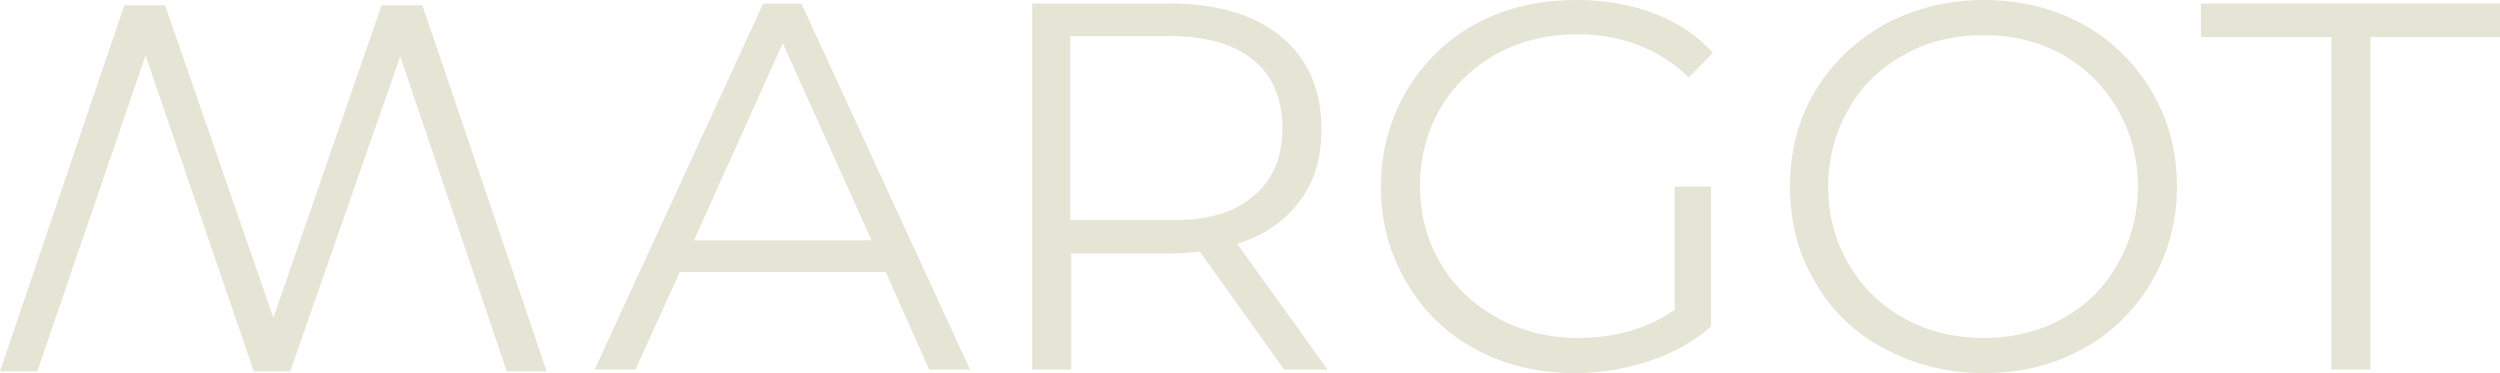 <svg width="134" height="20" viewBox="0 0 134 20" fill="none" xmlns="http://www.w3.org/2000/svg">
<path d="M47.474 14.575H36.438L34.059 19.811H31.871L40.909 0.188H42.955L51.992 19.811H49.804L47.474 14.575ZM46.712 12.877L41.956 2.311L37.199 12.877H46.712Z" fill="#E5E5D6"/>
<path d="M68.832 19.811L64.313 13.49C63.789 13.537 63.266 13.585 62.743 13.585H57.415V19.811H55.322V0.188H62.743C65.264 0.188 67.262 0.802 68.689 1.981C70.116 3.16 70.83 4.811 70.83 6.934C70.83 8.49 70.449 9.764 69.64 10.802C68.879 11.839 67.738 12.641 66.311 13.066L71.162 19.811H68.832ZM67.167 10.519C68.213 9.67 68.737 8.443 68.737 6.887C68.737 5.283 68.213 4.056 67.167 3.207C66.12 2.358 64.646 1.934 62.648 1.934H57.368V11.792H62.648C64.646 11.839 66.12 11.415 67.167 10.519Z" fill="#E5E5D6"/>
<path d="M89.714 10H91.712V17.5C90.808 18.302 89.714 18.915 88.43 19.34C87.145 19.764 85.814 20 84.434 20C82.436 20 80.676 19.576 79.106 18.726C77.537 17.877 76.3 16.698 75.396 15.142C74.492 13.632 74.017 11.934 74.017 10C74.017 8.113 74.492 6.415 75.396 4.858C76.3 3.349 77.537 2.123 79.106 1.274C80.676 0.425 82.484 0 84.482 0C86.004 0 87.383 0.236 88.62 0.708C89.904 1.179 90.951 1.887 91.807 2.83L90.523 4.151C88.953 2.642 86.955 1.84 84.577 1.84C82.959 1.84 81.532 2.17 80.248 2.877C78.964 3.585 77.965 4.528 77.204 5.802C76.49 7.028 76.11 8.443 76.11 9.953C76.11 11.509 76.49 12.877 77.204 14.104C77.917 15.33 78.964 16.321 80.248 17.028C81.532 17.736 82.959 18.113 84.577 18.113C86.622 18.113 88.335 17.594 89.762 16.604V10H89.714Z" fill="#E5E5D6"/>
<path d="M100.988 18.679C99.37 17.83 98.133 16.604 97.277 15.094C96.373 13.585 95.945 11.887 95.945 10C95.945 8.113 96.373 6.415 97.277 4.906C98.181 3.396 99.418 2.217 100.988 1.321C102.557 0.472 104.365 0 106.315 0C108.266 0 110.026 0.425 111.595 1.274C113.165 2.123 114.402 3.349 115.306 4.858C116.209 6.368 116.685 8.066 116.685 10C116.685 11.887 116.209 13.585 115.306 15.142C114.402 16.651 113.165 17.877 111.595 18.726C110.026 19.576 108.266 20 106.315 20C104.365 20 102.557 19.528 100.988 18.679ZM110.549 17.076C111.833 16.368 112.785 15.425 113.498 14.151C114.212 12.925 114.592 11.509 114.592 10C114.592 8.491 114.212 7.075 113.498 5.849C112.785 4.623 111.786 3.632 110.549 2.925C109.264 2.217 107.885 1.887 106.315 1.887C104.745 1.887 103.318 2.217 102.082 2.925C100.797 3.632 99.798 4.575 99.085 5.849C98.371 7.075 97.991 8.491 97.991 10C97.991 11.557 98.371 12.925 99.085 14.151C99.798 15.377 100.797 16.368 102.082 17.076C103.366 17.783 104.793 18.113 106.315 18.113C107.885 18.113 109.264 17.783 110.549 17.076Z" fill="#E5E5D6"/>
<path d="M124.915 1.981H117.97V0.188H134V1.981H127.055V19.811H124.962V1.981H124.915Z" fill="#E5E5D6"/>
<path d="M0 19.906L6.66 0.283H8.848L14.651 17.029L20.454 0.283H22.642L29.302 19.906H27.162L21.453 3.019L15.555 19.906H13.604L7.801 2.972L1.998 19.906H0Z" fill="#E5E5D6"/>
</svg>

